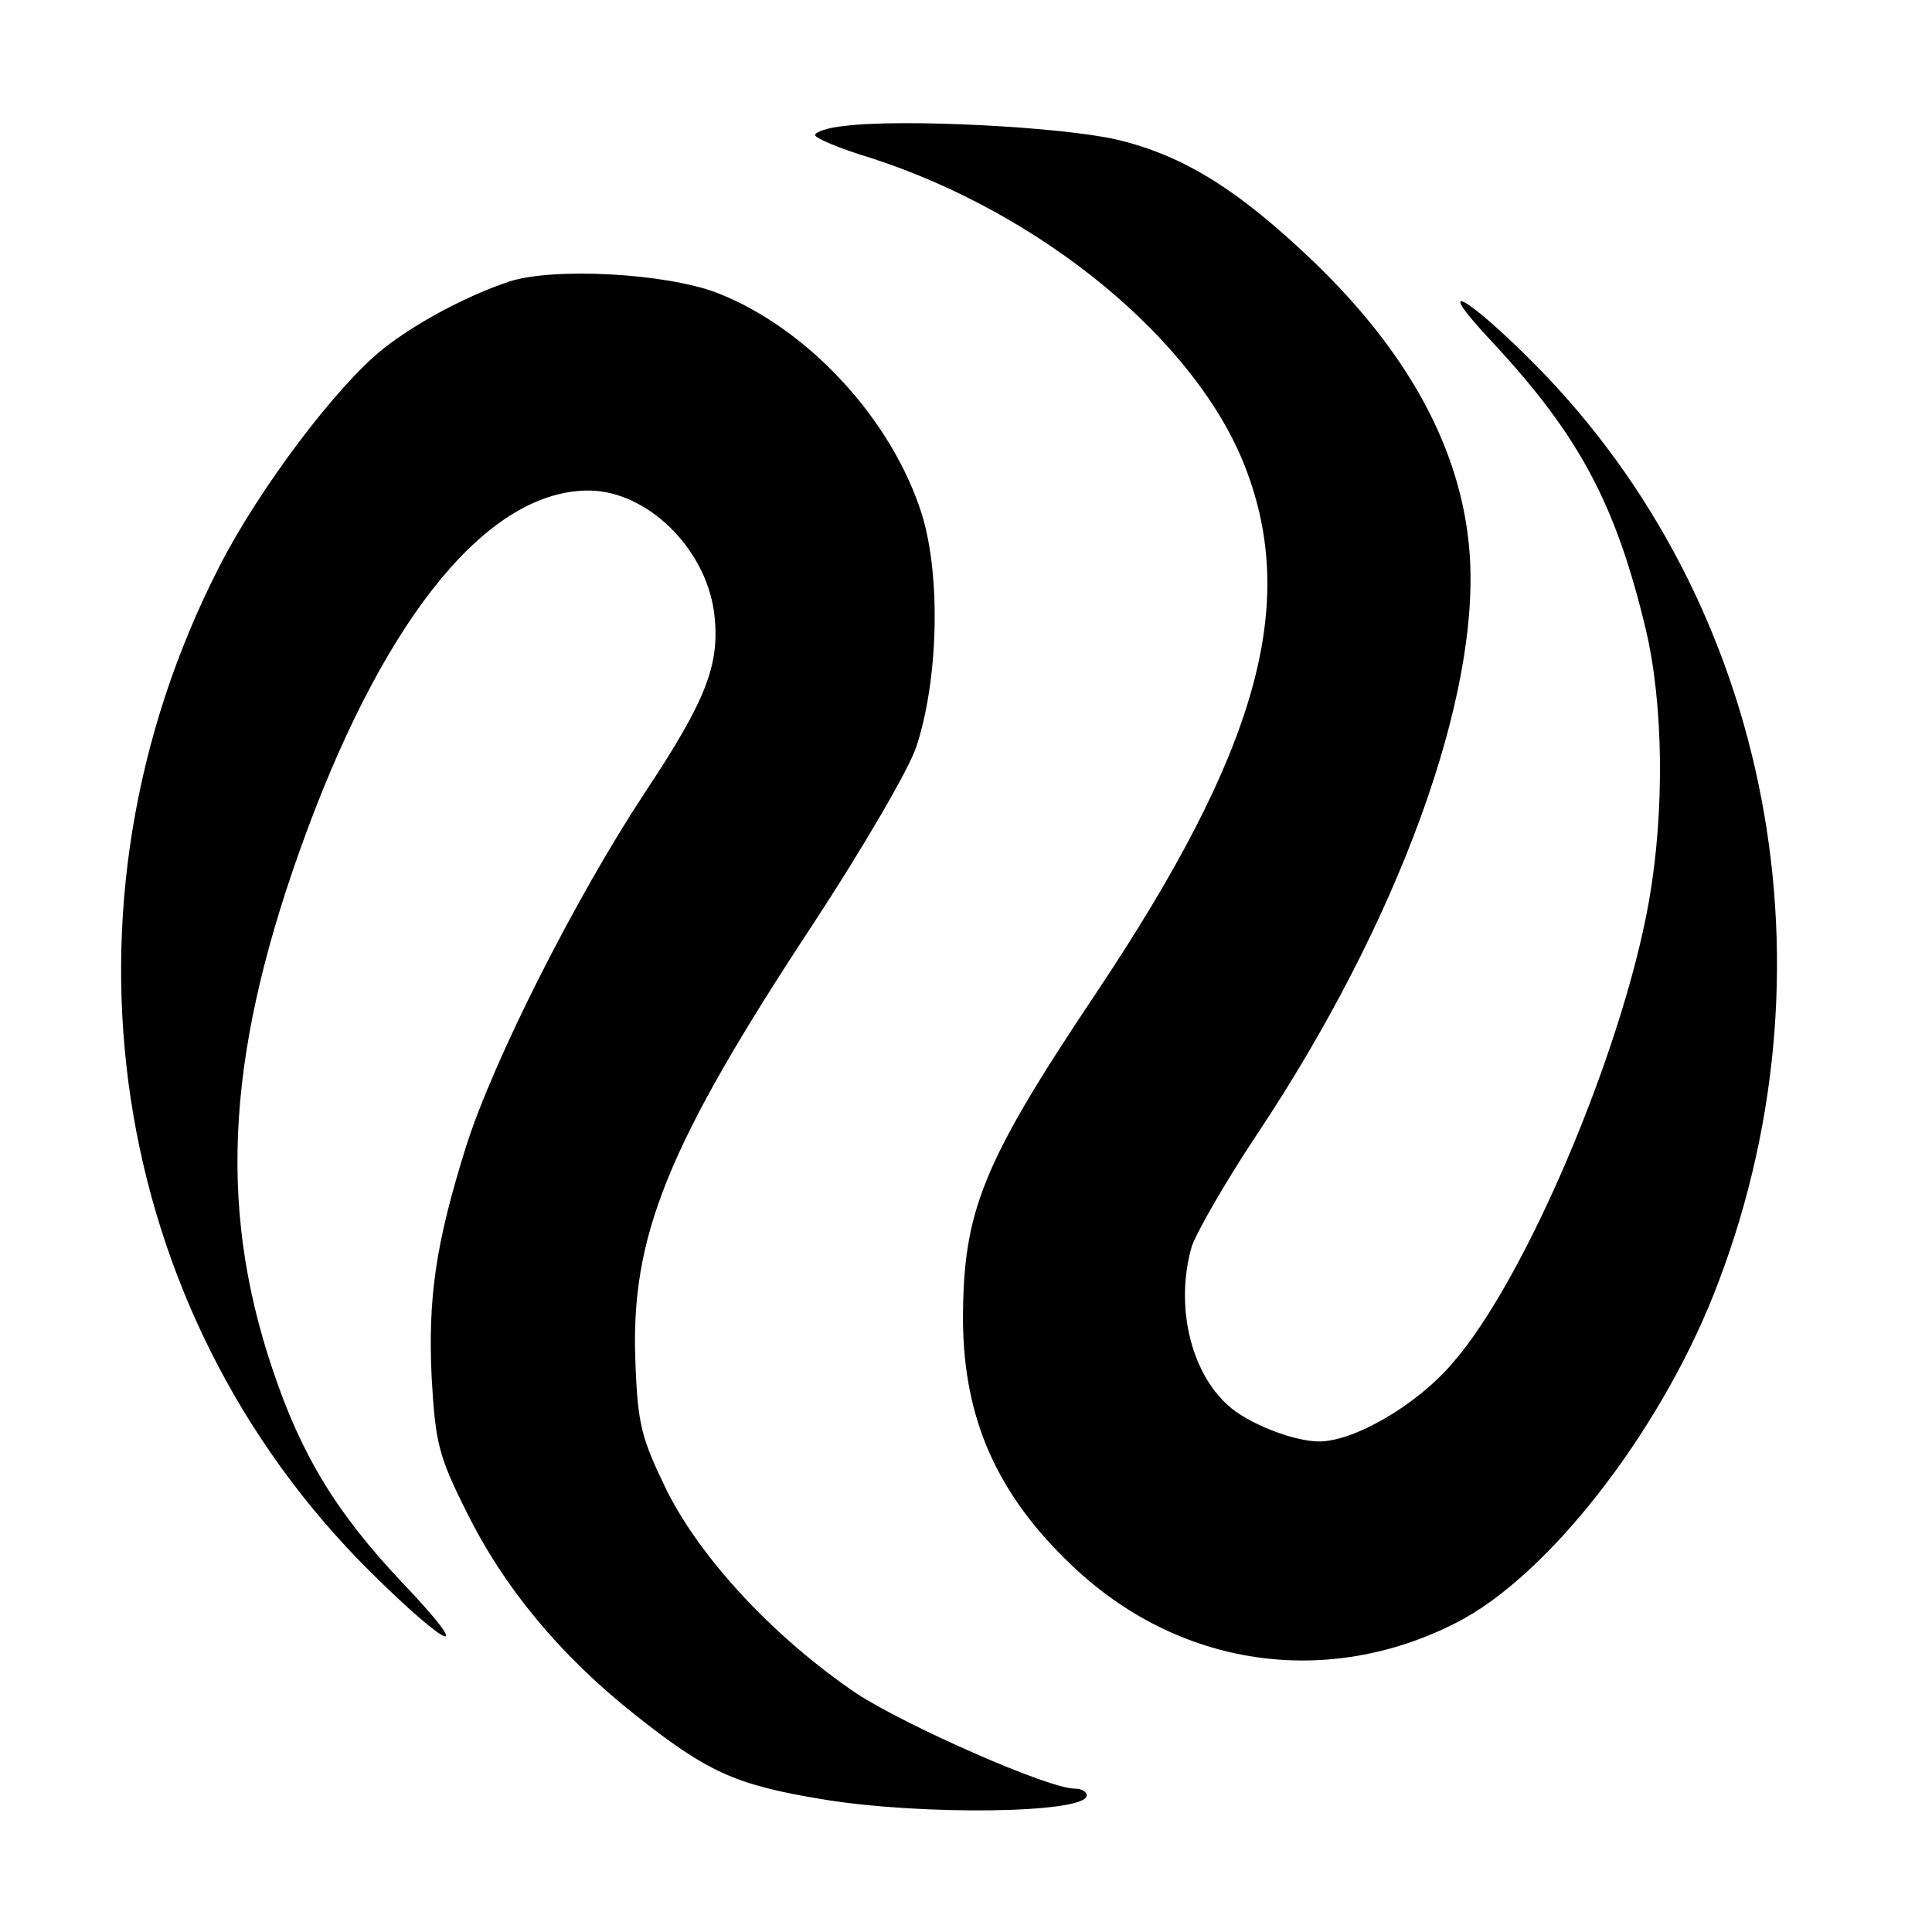 <?xml version="1.0" standalone="no"?>
<!DOCTYPE svg PUBLIC "-//W3C//DTD SVG 20010904//EN"
 "http://www.w3.org/TR/2001/REC-SVG-20010904/DTD/svg10.dtd">
<svg version="1.0" xmlns="http://www.w3.org/2000/svg"
 width="256pt" height="256pt" viewBox="0 0 256 256"
 preserveAspectRatio="xMidYMid meet">

<g transform="translate(0,256) scale(0.1,-0.1)"
fill="#000000" stroke="none">
<path d="M1118 2393 c-21 -2 -38 -8 -38 -12 0 -4 33 -18 73 -30 227 -73 432
-242 497 -410 71 -183 16 -377 -197 -696 -152 -227 -177 -290 -177 -435 1
-130 45 -230 144 -324 141 -135 338 -164 510 -76 120 61 266 248 340 433 171
429 78 916 -235 1233 -94 95 -140 118 -56 29 113 -122 162 -212 202 -380 23
-98 25 -239 4 -359 -35 -198 -164 -503 -261 -613 -47 -55 -130 -103 -176 -103
-34 0 -95 24 -121 48 -50 45 -70 133 -48 210 6 18 44 85 86 148 188 282 298
583 282 775 -11 133 -80 260 -204 380 -102 98 -175 143 -263 164 -74 17 -286
28 -362 18z"/>
<path d="M675 2187 c-57 -19 -124 -55 -167 -89 -61 -48 -165 -186 -217 -288
-231 -450 -150 -986 200 -1333 106 -105 140 -117 42 -14 -87 92 -134 169 -172
283 -74 220 -60 428 46 714 107 288 242 451 374 450 77 -1 153 -76 165 -160 9
-69 -9 -116 -92 -241 -91 -138 -201 -355 -237 -470 -40 -128 -50 -199 -45
-305 5 -86 9 -103 46 -177 50 -101 124 -190 222 -268 97 -77 134 -94 249 -113
132 -22 351 -19 351 5 0 5 -7 9 -16 9 -35 0 -223 83 -289 126 -109 74 -205
177 -251 268 -34 70 -39 88 -42 170 -7 167 42 288 235 581 65 99 127 205 137
235 29 87 33 224 8 307 -39 126 -151 248 -272 295 -68 26 -216 34 -275 15z"/>
</g>
</svg>
